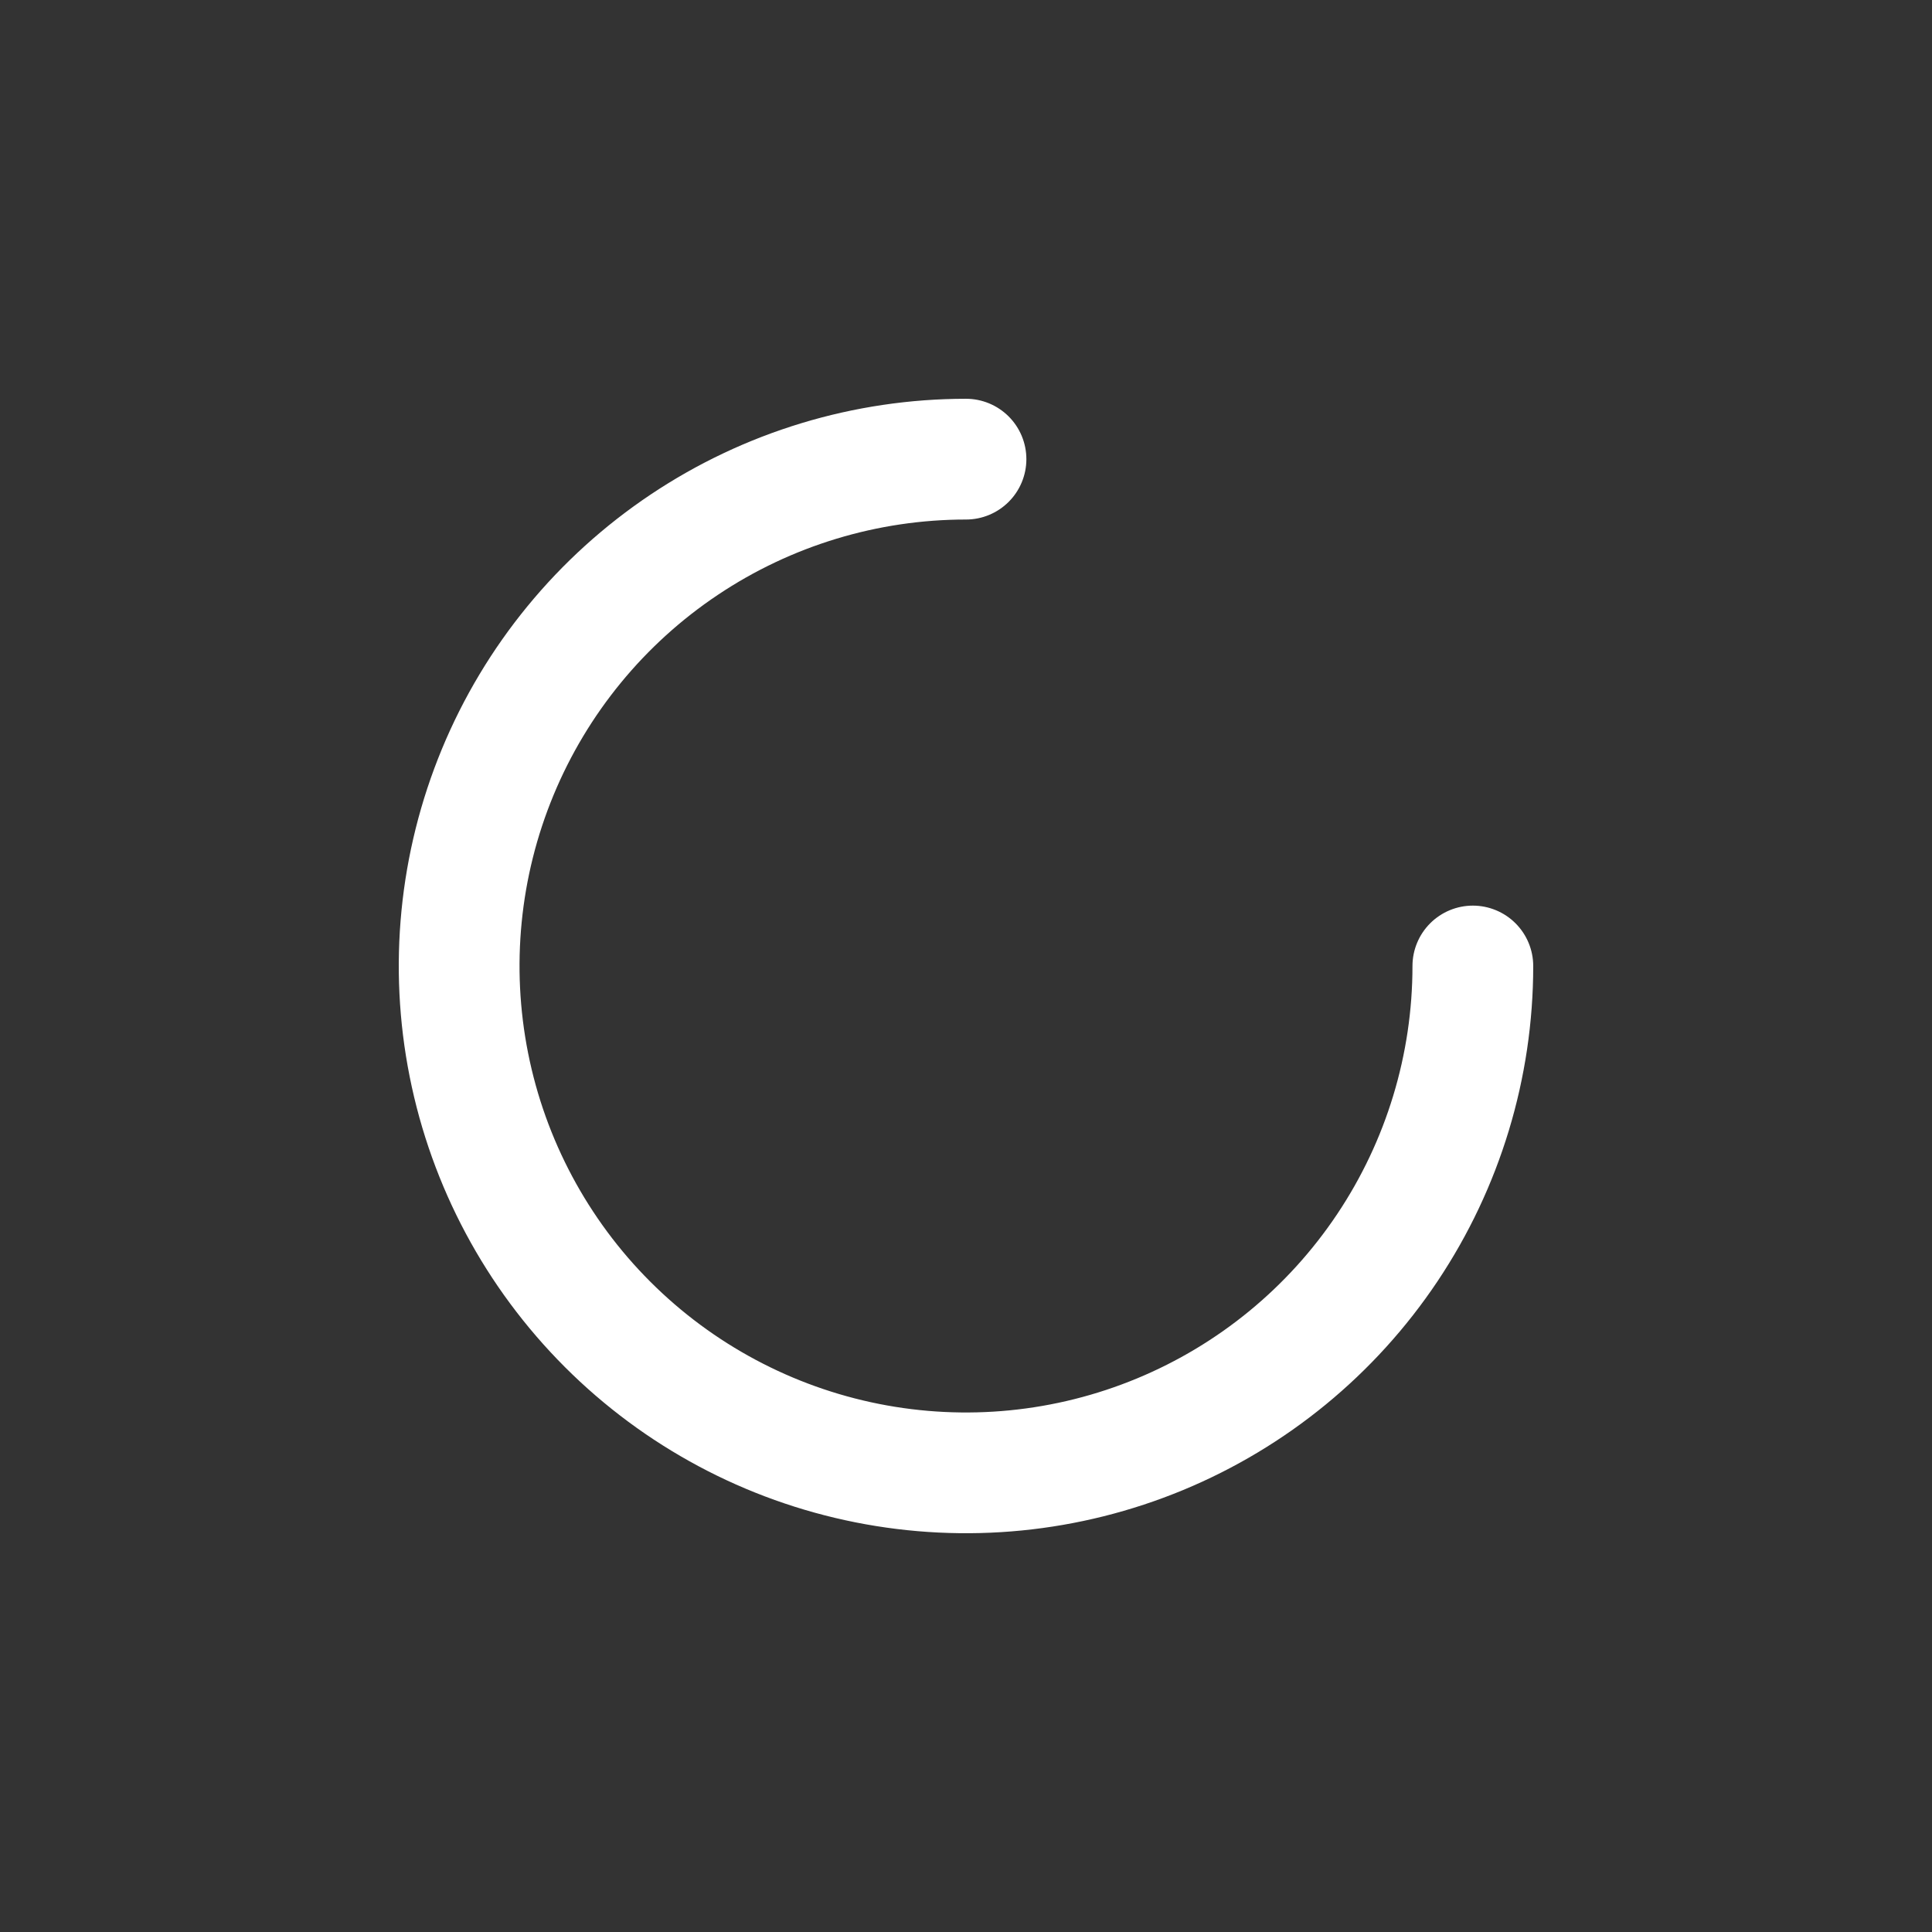 <svg width="64" height="64" viewBox="0 0 64 64" fill="none" xmlns="http://www.w3.org/2000/svg">
    <rect x="0" y="0" width="64" height="64" fill="#333333" stroke="none"/>
    <path
        d="M50.79 32C50.79 35.716 49.688 39.349 47.623 42.439C45.559 45.529 42.624 47.938 39.191 49.36C35.757 50.782 31.979 51.154 28.334 50.429C24.689 49.704 21.341 47.914 18.713 45.286C16.086 42.659 14.296 39.311 13.571 35.666C12.846 32.021 13.218 28.243 14.64 24.809C16.062 21.376 18.471 18.441 21.561 16.377C24.651 14.312 28.284 13.21 32 13.21C32.53 13.21 33.039 13.421 33.414 13.796C33.789 14.171 34 14.68 34 15.21C34 15.74 33.789 16.249 33.414 16.624C33.039 16.999 32.53 17.21 32 17.21C29.075 17.21 26.215 18.077 23.783 19.703C21.351 21.328 19.455 23.638 18.336 26.34C17.216 29.043 16.924 32.016 17.494 34.885C18.065 37.754 19.473 40.39 21.542 42.458C23.61 44.526 26.246 45.935 29.115 46.506C31.984 47.077 34.957 46.784 37.66 45.664C40.362 44.545 42.672 42.649 44.297 40.217C45.923 37.785 46.79 34.925 46.79 32C46.79 31.47 47.001 30.961 47.376 30.586C47.751 30.211 48.26 30 48.79 30C49.32 30 49.829 30.211 50.204 30.586C50.579 30.961 50.79 31.47 50.79 32V32Z"
        fill="#FFFFFF" />
</svg>
    